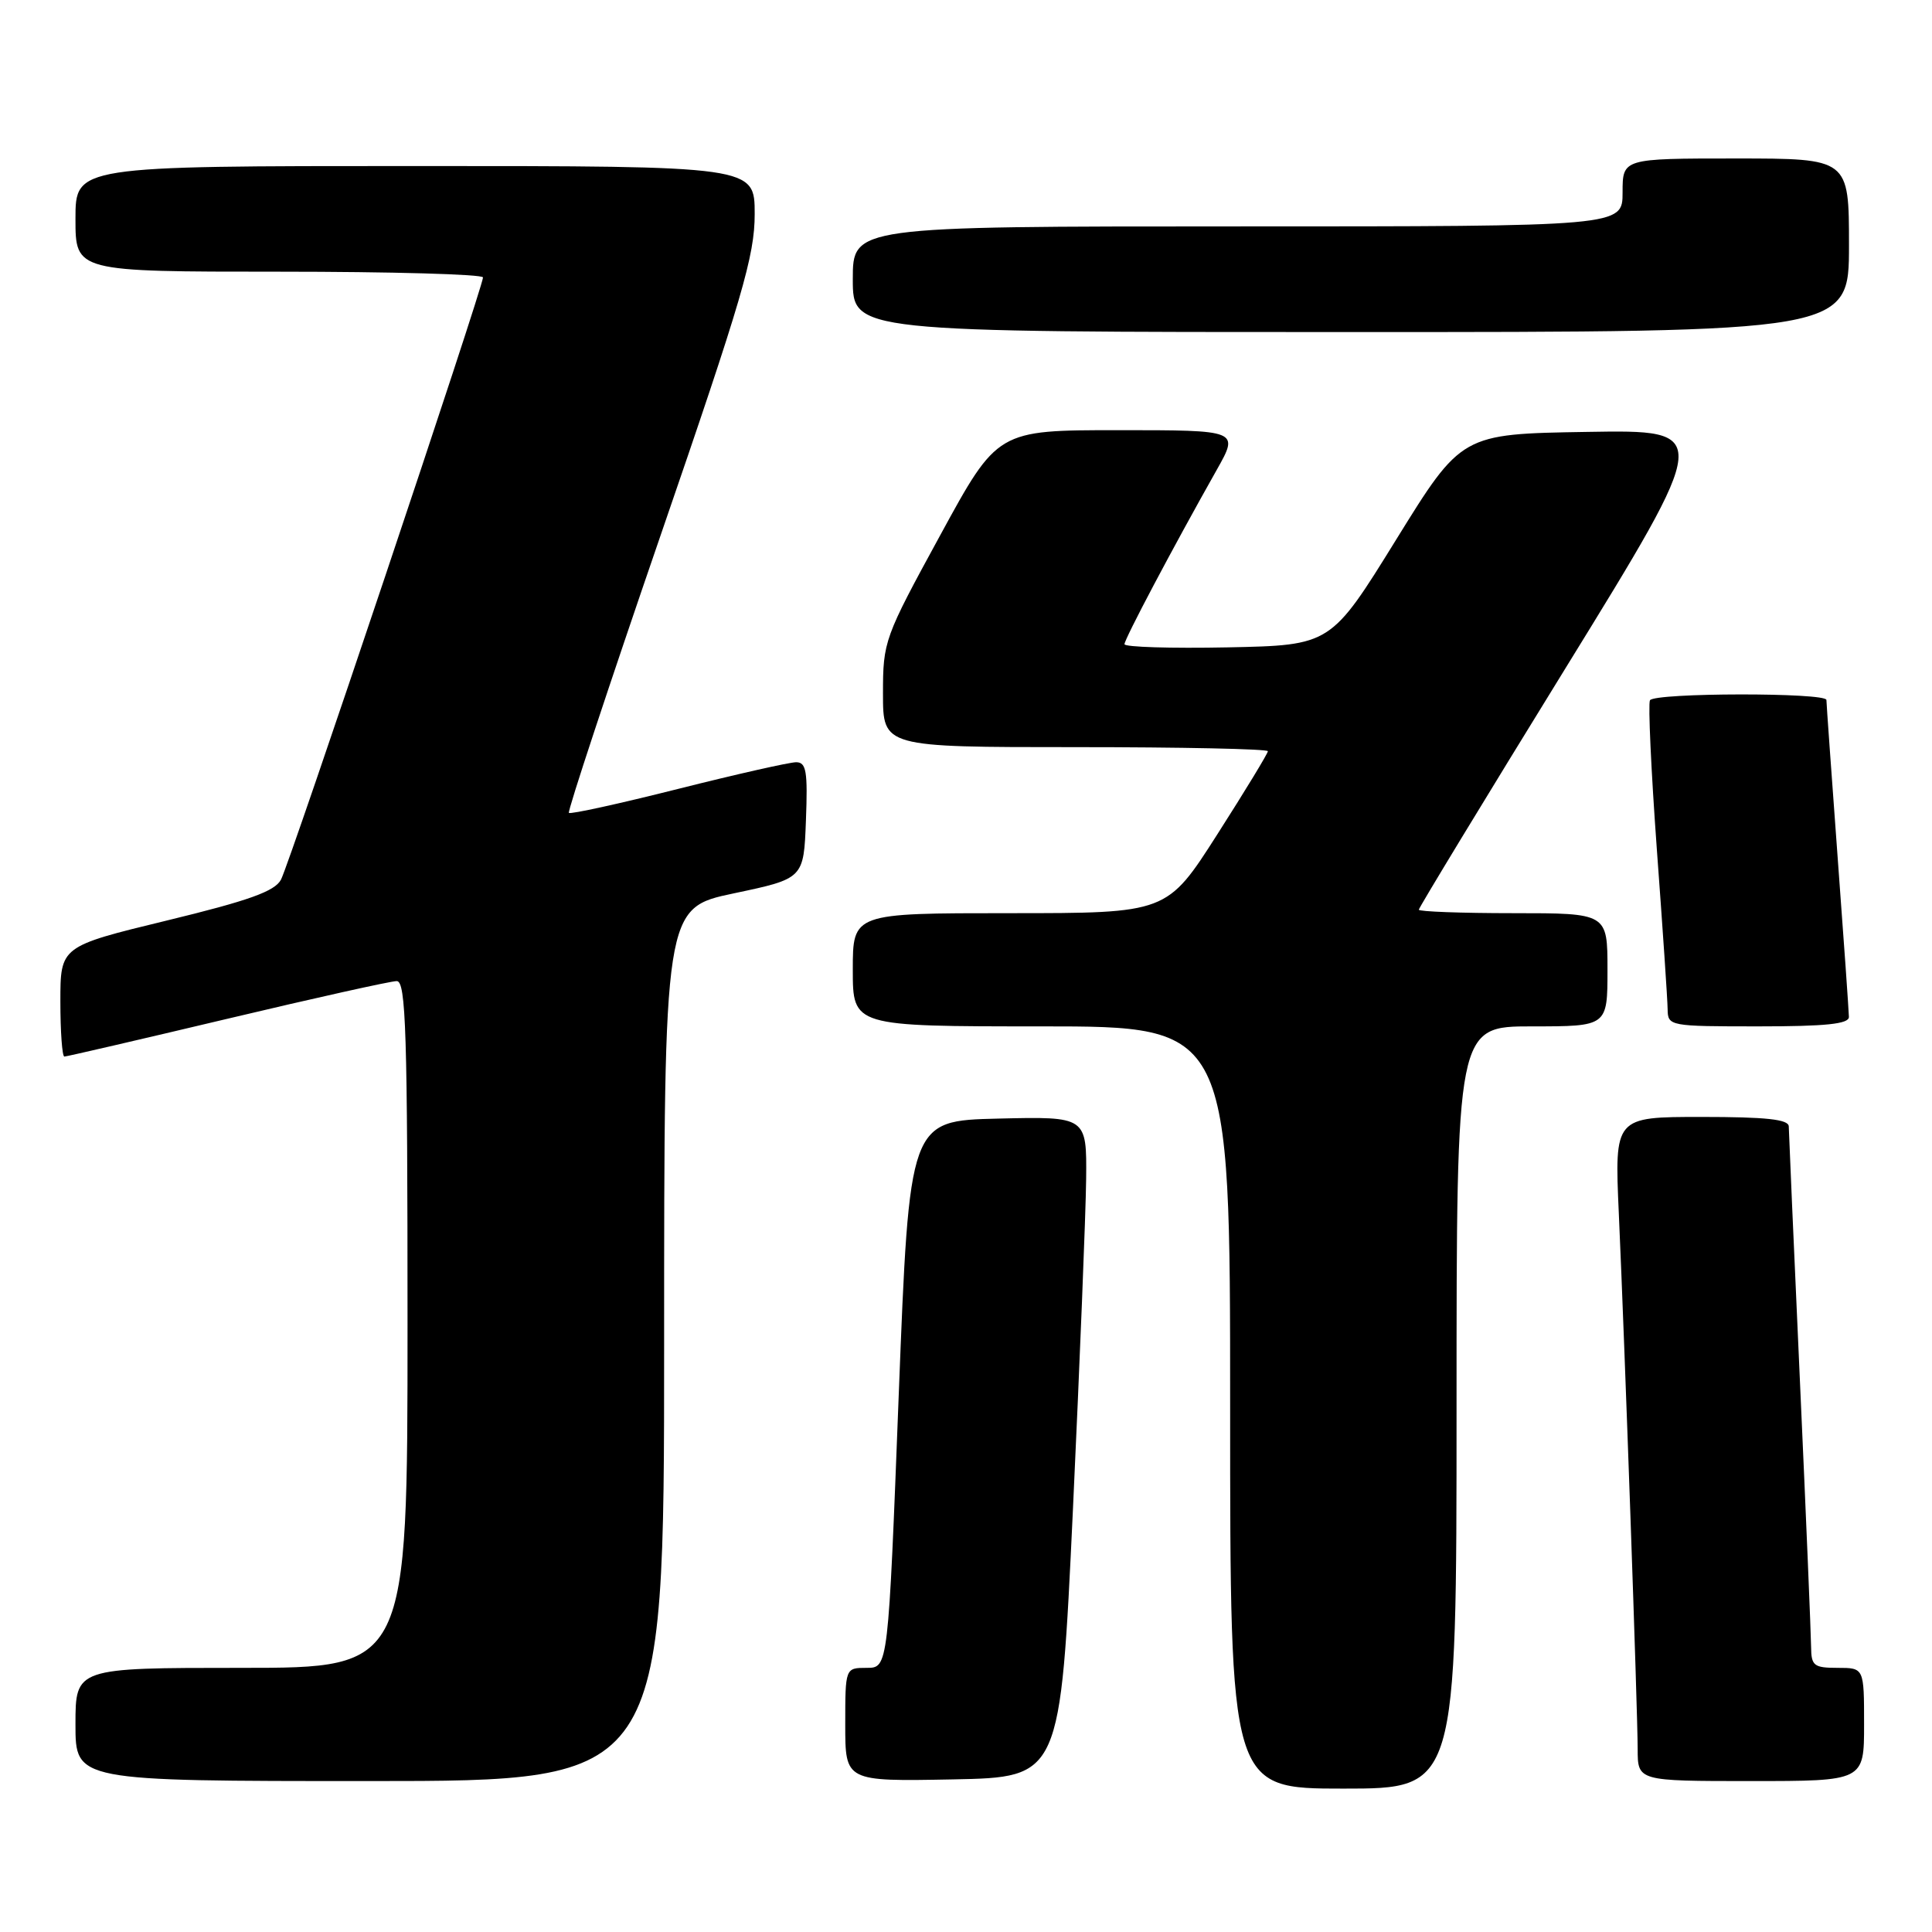 <?xml version="1.0" encoding="UTF-8" standalone="no"?>
<!DOCTYPE svg PUBLIC "-//W3C//DTD SVG 1.1//EN" "http://www.w3.org/Graphics/SVG/1.1/DTD/svg11.dtd" >
<svg xmlns="http://www.w3.org/2000/svg" xmlns:xlink="http://www.w3.org/1999/xlink" version="1.1" viewBox="0 0 256 256">
 <g >
 <path fill="currentColor"
d=" M 193.00 186.50 C 193.00 136.00 193.00 136.00 203.00 136.00 C 213.00 136.00 213.00 136.00 213.00 128.50 C 213.00 121.00 213.00 121.00 200.50 121.00 C 193.62 121.00 188.00 120.79 188.00 120.54 C 188.00 120.29 196.75 105.88 207.45 88.52 C 226.90 56.95 226.90 56.95 210.28 57.23 C 193.66 57.50 193.66 57.50 185.00 71.50 C 176.34 85.50 176.34 85.50 162.67 85.78 C 155.15 85.93 149.00 85.74 149.00 85.36 C 149.00 84.68 155.32 72.73 161.23 62.25 C 164.19 57.00 164.19 57.00 148.18 57.00 C 132.17 57.00 132.17 57.00 124.59 70.91 C 117.16 84.52 117.00 84.96 117.00 91.91 C 117.00 99.00 117.00 99.00 142.50 99.00 C 156.53 99.00 168.00 99.24 168.00 99.54 C 168.00 99.83 164.99 104.78 161.31 110.54 C 154.63 121.00 154.63 121.00 133.81 121.00 C 113.00 121.00 113.00 121.00 113.00 128.50 C 113.00 136.00 113.00 136.00 138.00 136.00 C 163.00 136.00 163.00 136.00 163.00 186.50 C 163.00 237.00 163.00 237.00 178.00 237.00 C 193.00 237.00 193.00 237.00 193.00 186.50 Z  M 88.00 178.16 C 88.00 120.32 88.00 120.32 97.25 118.37 C 106.50 116.42 106.50 116.42 106.79 108.71 C 107.04 102.20 106.84 101.00 105.49 101.00 C 104.62 101.00 97.57 102.59 89.83 104.54 C 82.09 106.49 75.59 107.92 75.38 107.71 C 75.18 107.51 80.63 91.00 87.50 71.03 C 98.38 39.42 100.00 33.90 100.00 28.36 C 100.00 22.00 100.00 22.00 55.00 22.00 C 10.00 22.00 10.00 22.00 10.00 29.00 C 10.00 36.00 10.00 36.00 37.00 36.00 C 51.85 36.00 64.00 36.34 64.00 36.76 C 64.00 38.04 38.38 114.42 37.23 116.56 C 36.41 118.11 32.96 119.34 22.08 121.98 C 8.00 125.40 8.00 125.40 8.00 132.70 C 8.00 136.71 8.24 140.00 8.53 140.00 C 8.82 140.00 18.53 137.75 30.10 135.00 C 41.67 132.25 51.78 130.00 52.57 130.00 C 53.79 130.00 54.00 136.72 54.00 175.50 C 54.00 221.00 54.00 221.00 32.00 221.00 C 10.00 221.00 10.00 221.00 10.00 228.50 C 10.00 236.00 10.00 236.00 49.00 236.00 C 88.00 236.00 88.00 236.00 88.00 178.16 Z  M 142.17 200.00 C 143.08 180.47 143.87 160.77 143.92 156.22 C 144.00 147.94 144.00 147.94 132.25 148.22 C 120.50 148.50 120.50 148.50 119.09 184.75 C 117.69 221.00 117.69 221.00 114.84 221.00 C 112.00 221.00 112.00 221.00 112.00 228.53 C 112.00 236.05 112.00 236.05 126.25 235.78 C 140.50 235.50 140.50 235.50 142.17 200.00 Z  M 247.00 228.50 C 247.00 221.00 247.00 221.00 243.50 221.00 C 240.35 221.00 240.00 220.72 239.98 218.25 C 239.97 216.74 239.31 200.88 238.50 183.00 C 237.69 165.12 237.03 149.94 237.02 149.25 C 237.00 148.32 234.02 148.00 225.46 148.00 C 213.93 148.00 213.93 148.00 214.50 160.75 C 215.30 178.62 216.99 226.64 217.00 231.75 C 217.00 236.00 217.00 236.00 232.00 236.00 C 247.00 236.00 247.00 236.00 247.00 228.50 Z  M 244.99 134.75 C 244.98 134.06 244.31 124.50 243.49 113.50 C 242.68 102.50 242.01 93.16 242.01 92.75 C 242.00 91.75 219.25 91.78 218.63 92.79 C 218.37 93.22 218.78 102.10 219.54 112.54 C 220.31 122.97 220.96 132.51 220.97 133.75 C 221.00 135.96 221.23 136.00 233.00 136.00 C 241.94 136.00 245.00 135.68 244.99 134.75 Z  M 245.00 32.50 C 245.00 21.00 245.00 21.00 230.00 21.00 C 215.00 21.00 215.00 21.00 215.00 25.50 C 215.00 30.00 215.00 30.00 164.00 30.00 C 113.00 30.00 113.00 30.00 113.00 37.00 C 113.00 44.00 113.00 44.00 179.00 44.00 C 245.00 44.00 245.00 44.00 245.00 32.50 Z "/>
</g>
</svg>
